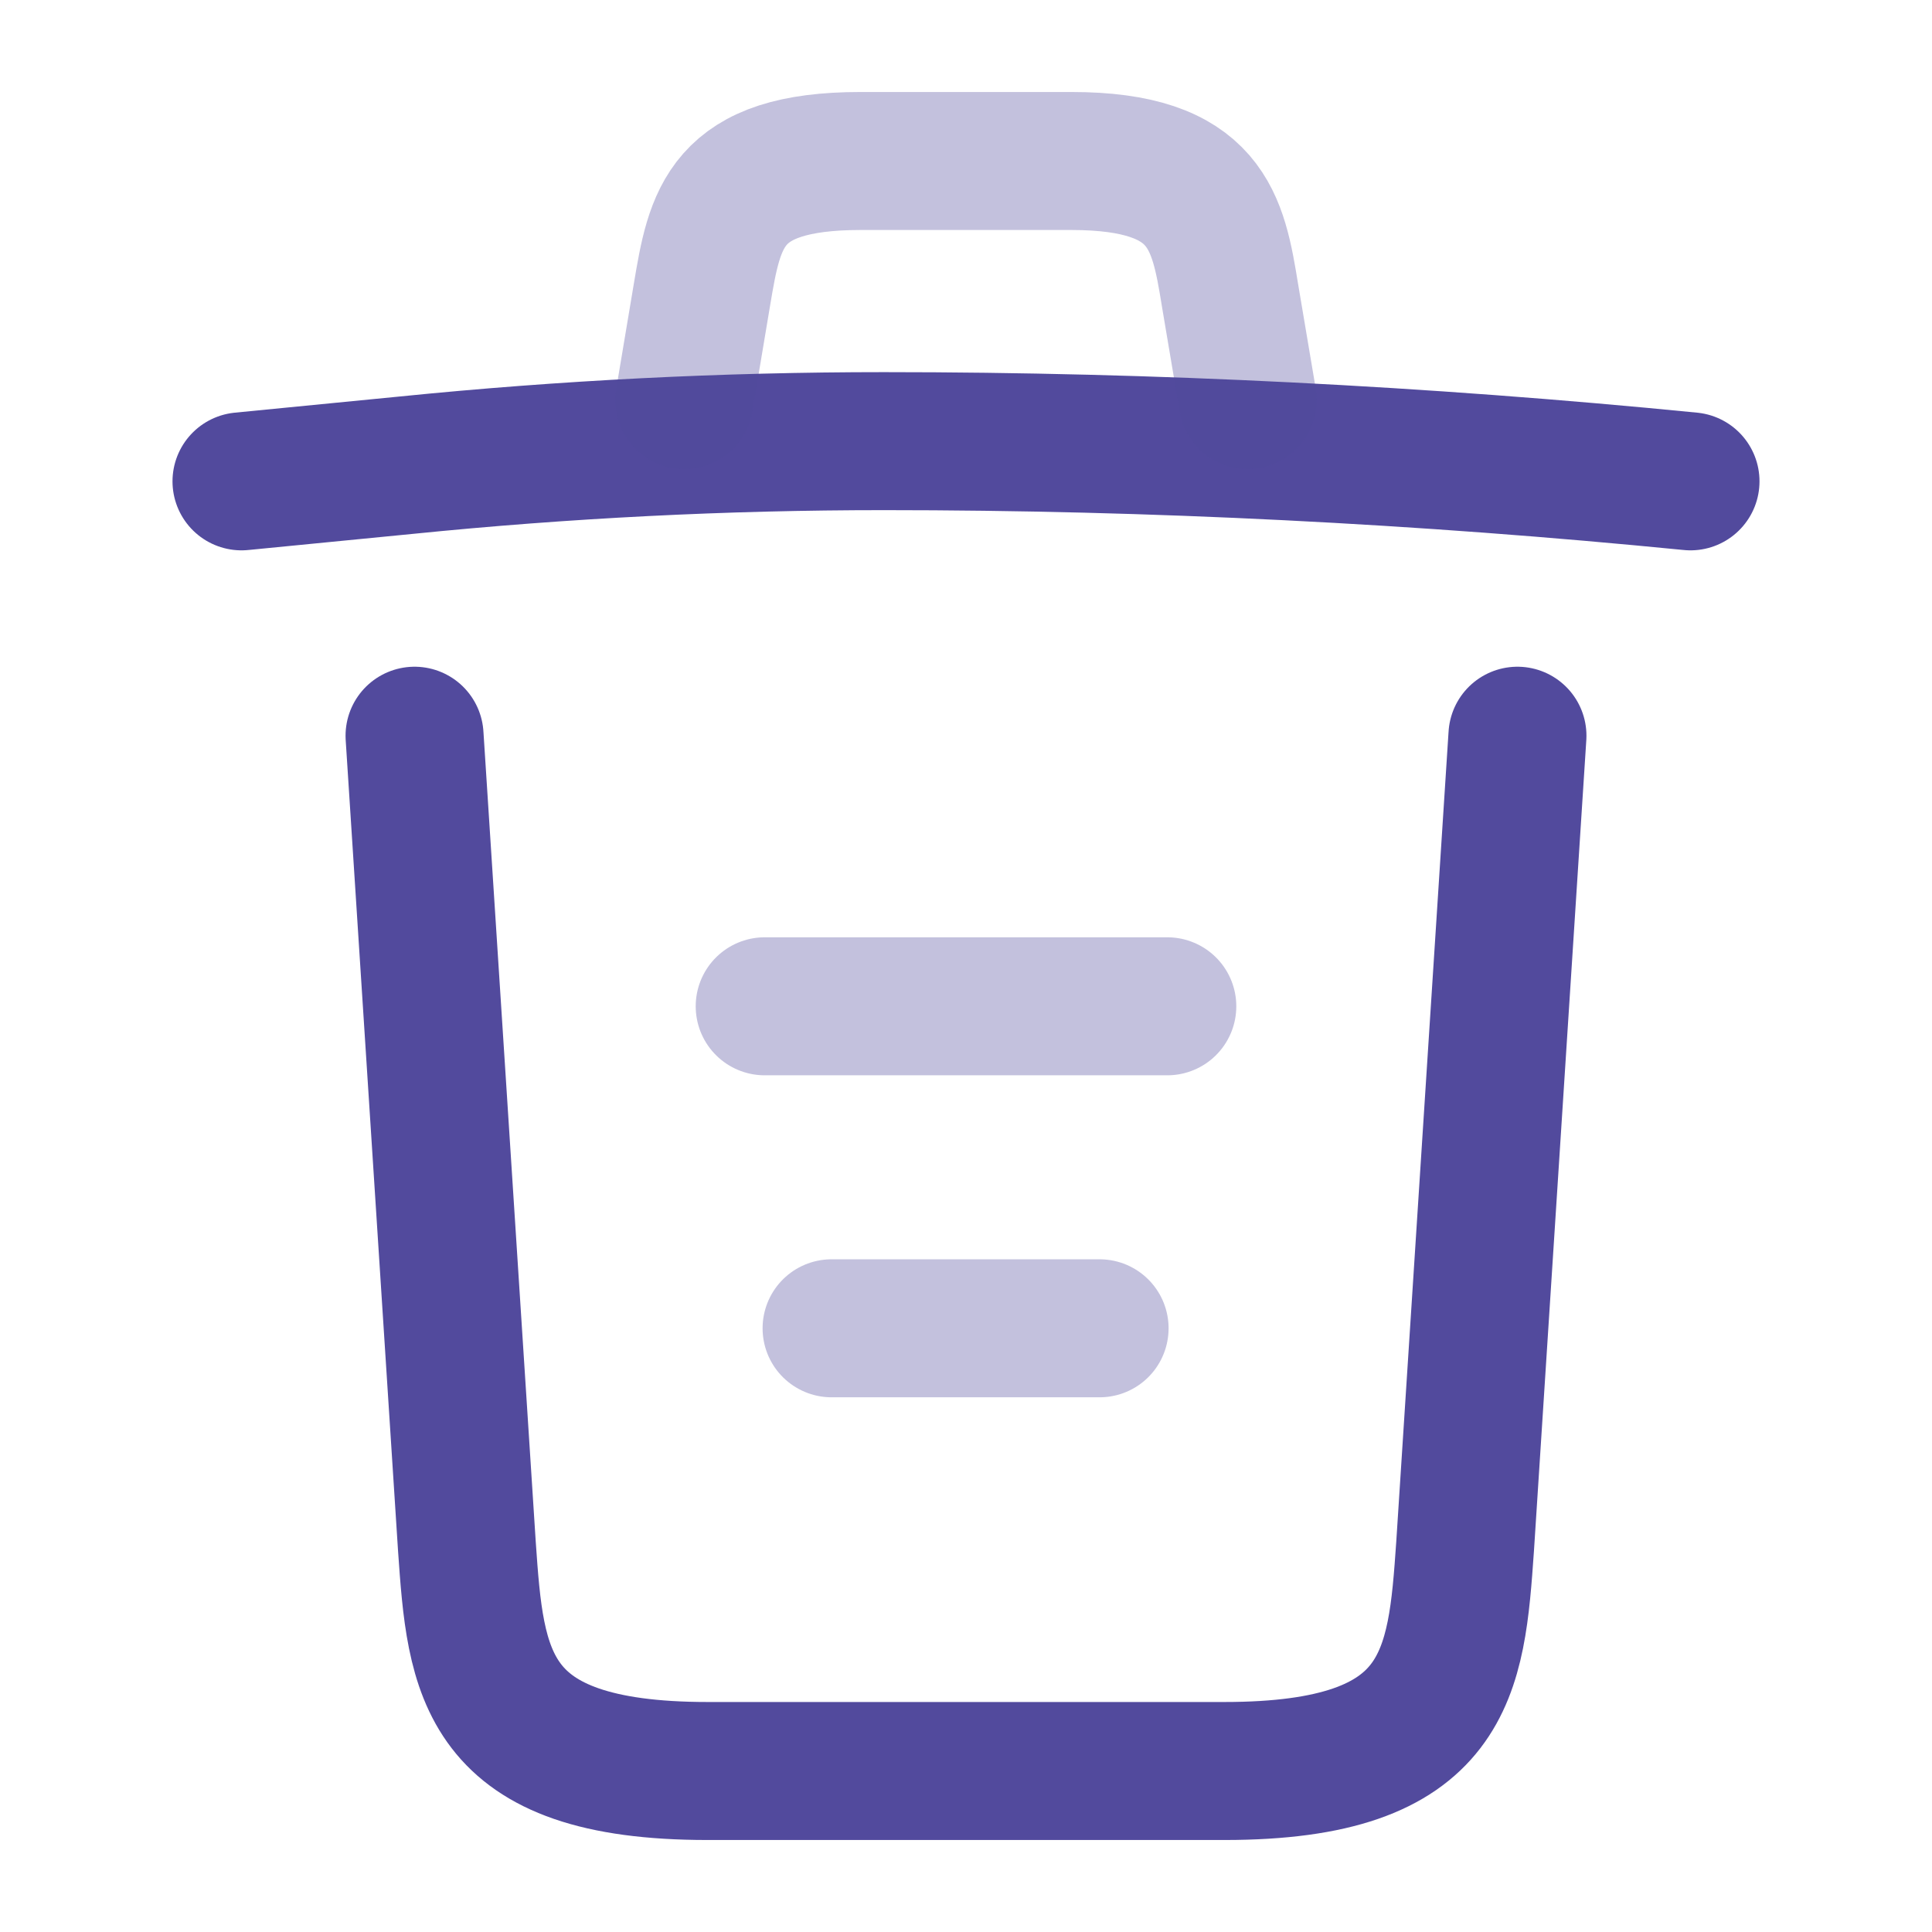 <svg width="21" height="21" viewBox="0 0 21 21" fill="none" xmlns="http://www.w3.org/2000/svg">
<path d="M18.375 5.232C15.461 4.944 12.53 4.795 9.607 4.795C7.875 4.795 6.143 4.882 4.41 5.057L2.625 5.232" stroke="#524A9D" stroke-width="1.5" stroke-linecap="round" stroke-linejoin="round"/>
<path opacity="0.34" d="M7.438 4.349L7.63 3.203C7.77 2.371 7.875 1.75 9.354 1.75H11.646C13.125 1.75 13.239 2.406 13.37 3.211L13.562 4.349" stroke="#524A9D" stroke-width="1.5" stroke-linecap="round" stroke-linejoin="round"/>
<path d="M16.494 7.997L15.925 16.809C15.829 18.183 15.75 19.25 13.309 19.25H7.691C5.25 19.25 5.171 18.183 5.075 16.809L4.506 7.997" stroke="#524A9D" stroke-width="1.5" stroke-linecap="round" stroke-linejoin="round"/>
<path opacity="0.34" d="M9.039 14.438H11.952" stroke="#524A9D" stroke-width="1.5" stroke-linecap="round" stroke-linejoin="round"/>
<path opacity="0.34" d="M8.312 10.938H12.688" stroke="#524A9D" stroke-width="1.5" stroke-linecap="round" stroke-linejoin="round"/>
</svg>
